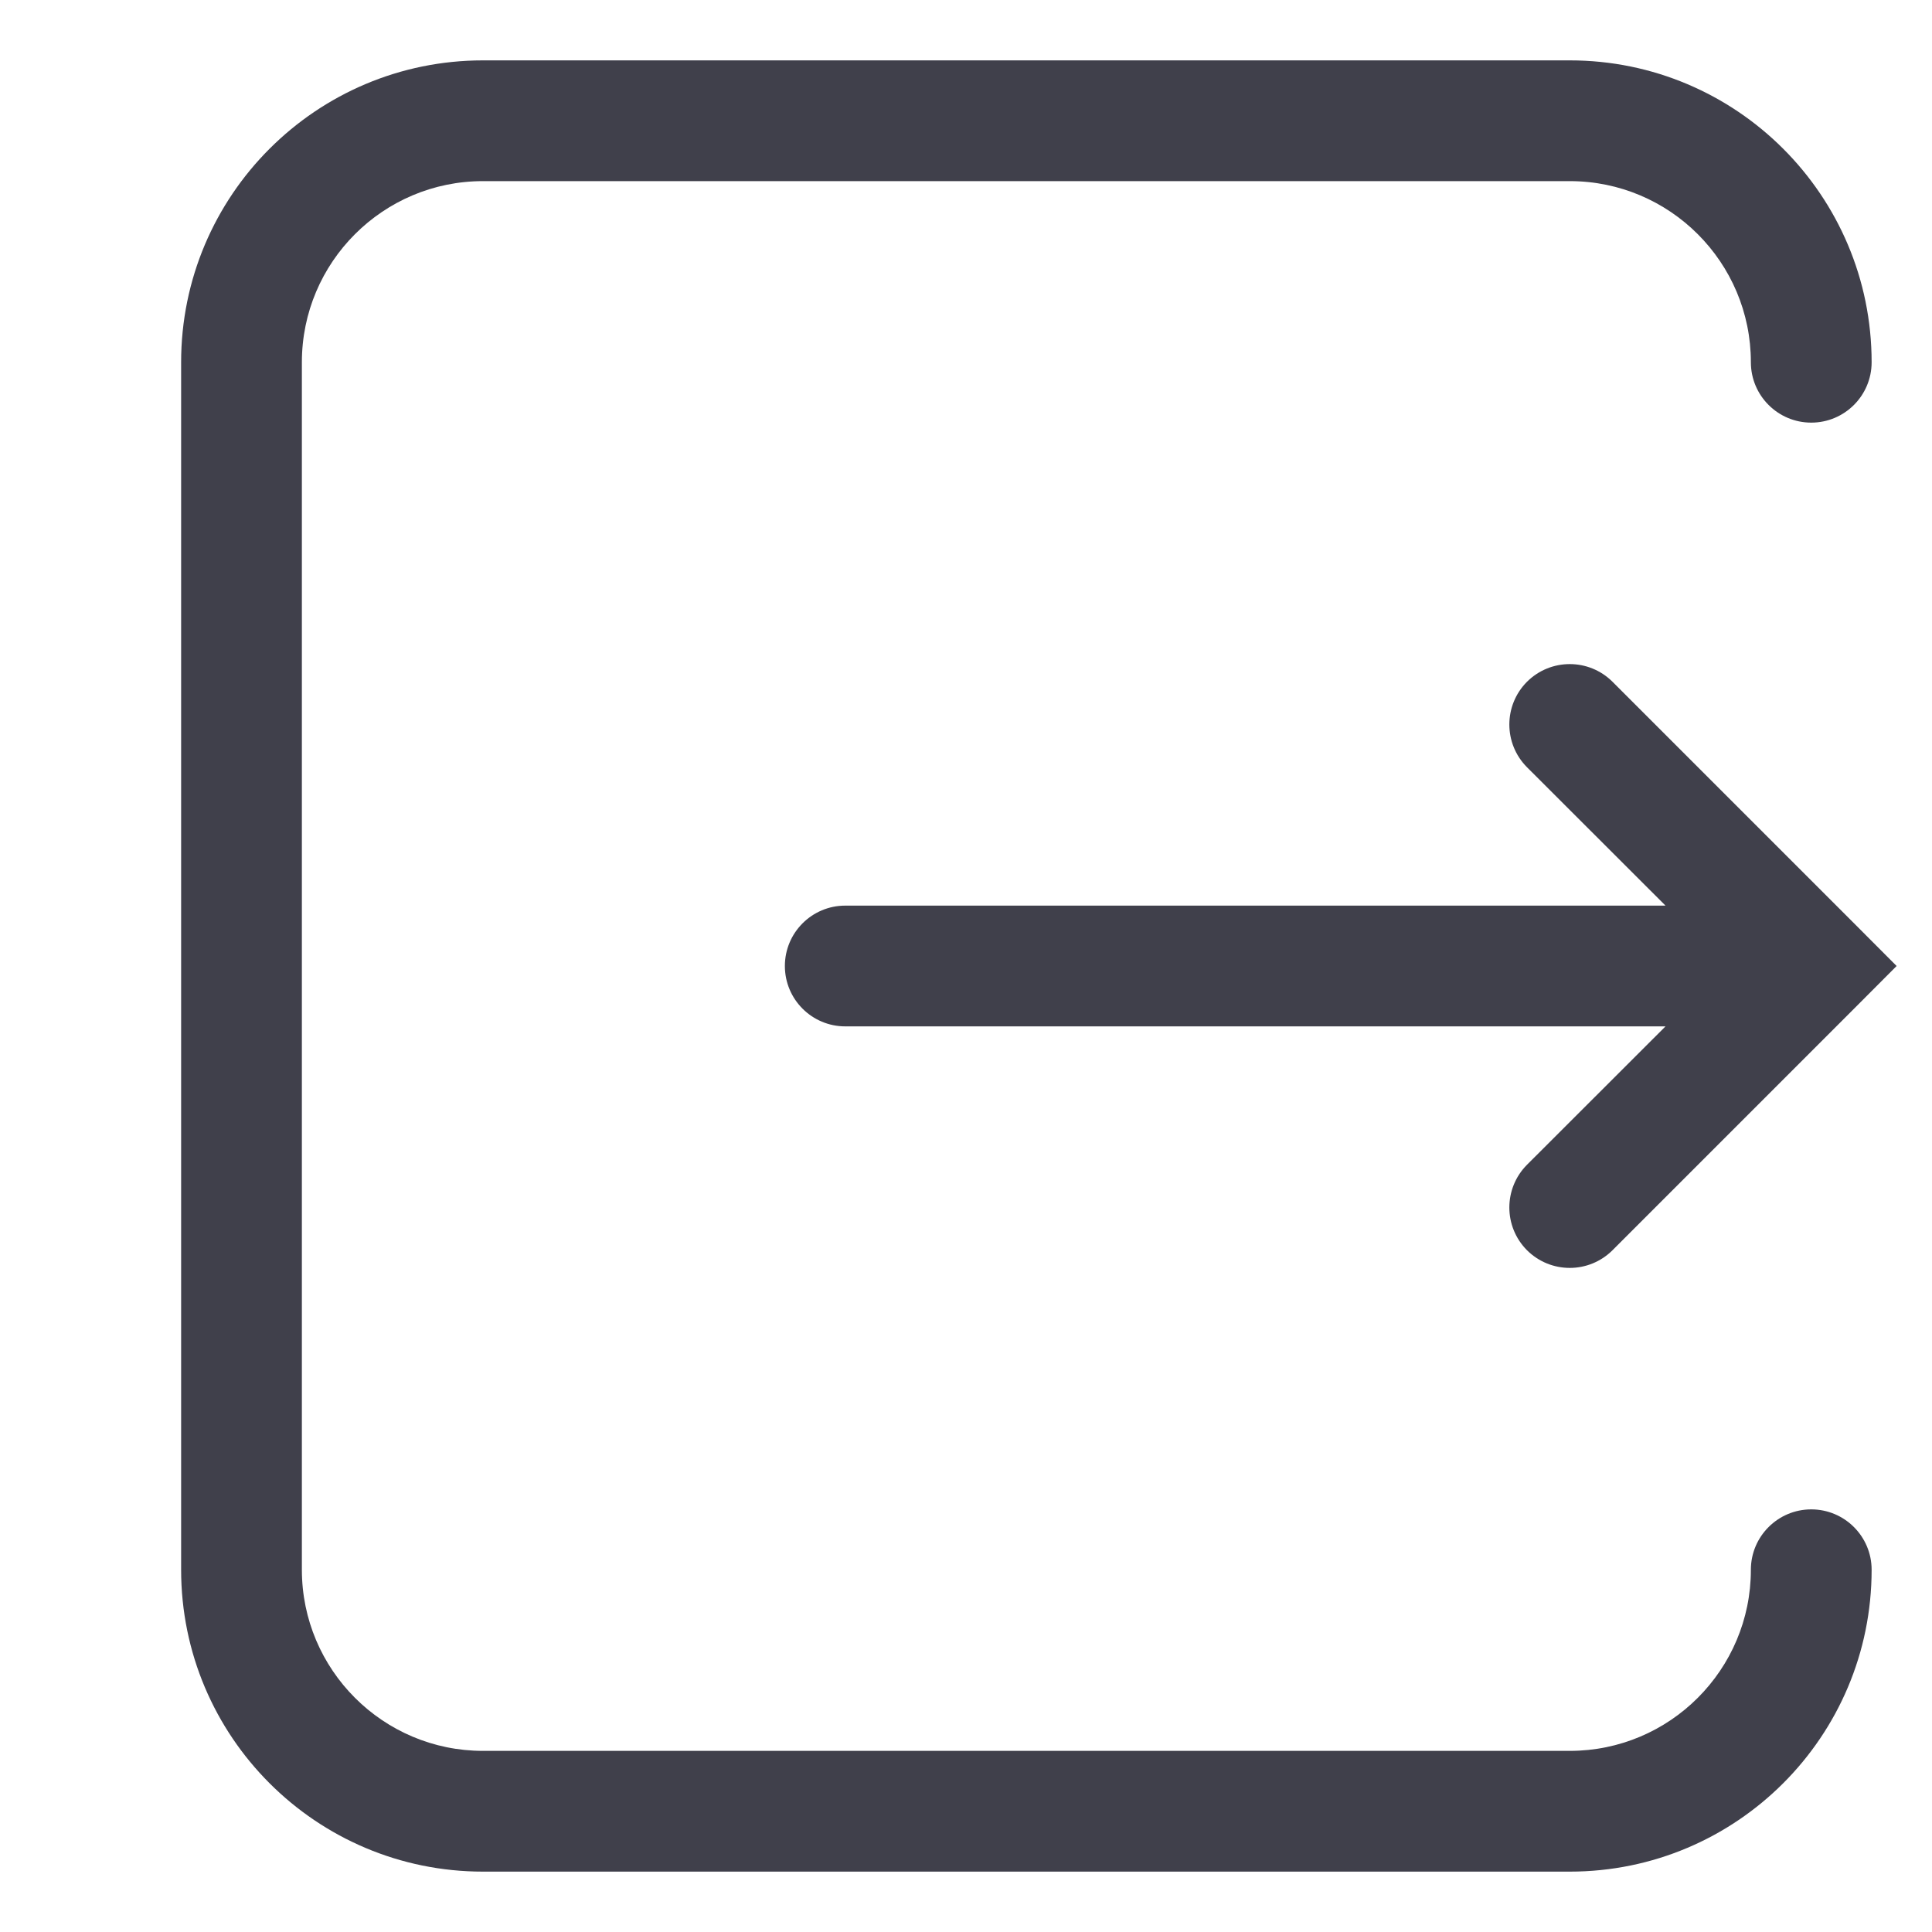 <svg width="16" height="16" viewBox="0 0 16 16" fill="none" xmlns="http://www.w3.org/2000/svg">
<path fill-rule="evenodd" clip-rule="evenodd" d="M4 0.5C2.619 0.5 1.5 1.619 1.5 3V13C1.5 14.381 2.619 15.5 4 15.5H13C14.381 15.5 15.5 14.381 15.5 13C15.5 12.724 15.276 12.5 15 12.5C14.724 12.5 14.5 12.724 14.5 13C14.5 13.828 13.828 14.5 13 14.5H4C3.172 14.5 2.5 13.828 2.5 13V3C2.5 2.172 3.172 1.5 4 1.5H13C13.828 1.5 14.5 2.172 14.5 3C14.5 3.276 14.724 3.5 15 3.5C15.276 3.5 15.5 3.276 15.5 3C15.5 1.619 14.381 0.5 13 0.5H4ZM15.354 7.646L13.354 5.646C13.158 5.451 12.842 5.451 12.646 5.646C12.451 5.842 12.451 6.158 12.646 6.354L13.793 7.5H7C6.724 7.5 6.5 7.724 6.5 8C6.5 8.276 6.724 8.5 7 8.5H13.793L12.646 9.646C12.451 9.842 12.451 10.158 12.646 10.354C12.842 10.549 13.158 10.549 13.354 10.354L15.354 8.354L15.707 8L15.354 7.646Z" fill="#40404B"/>
</svg>
